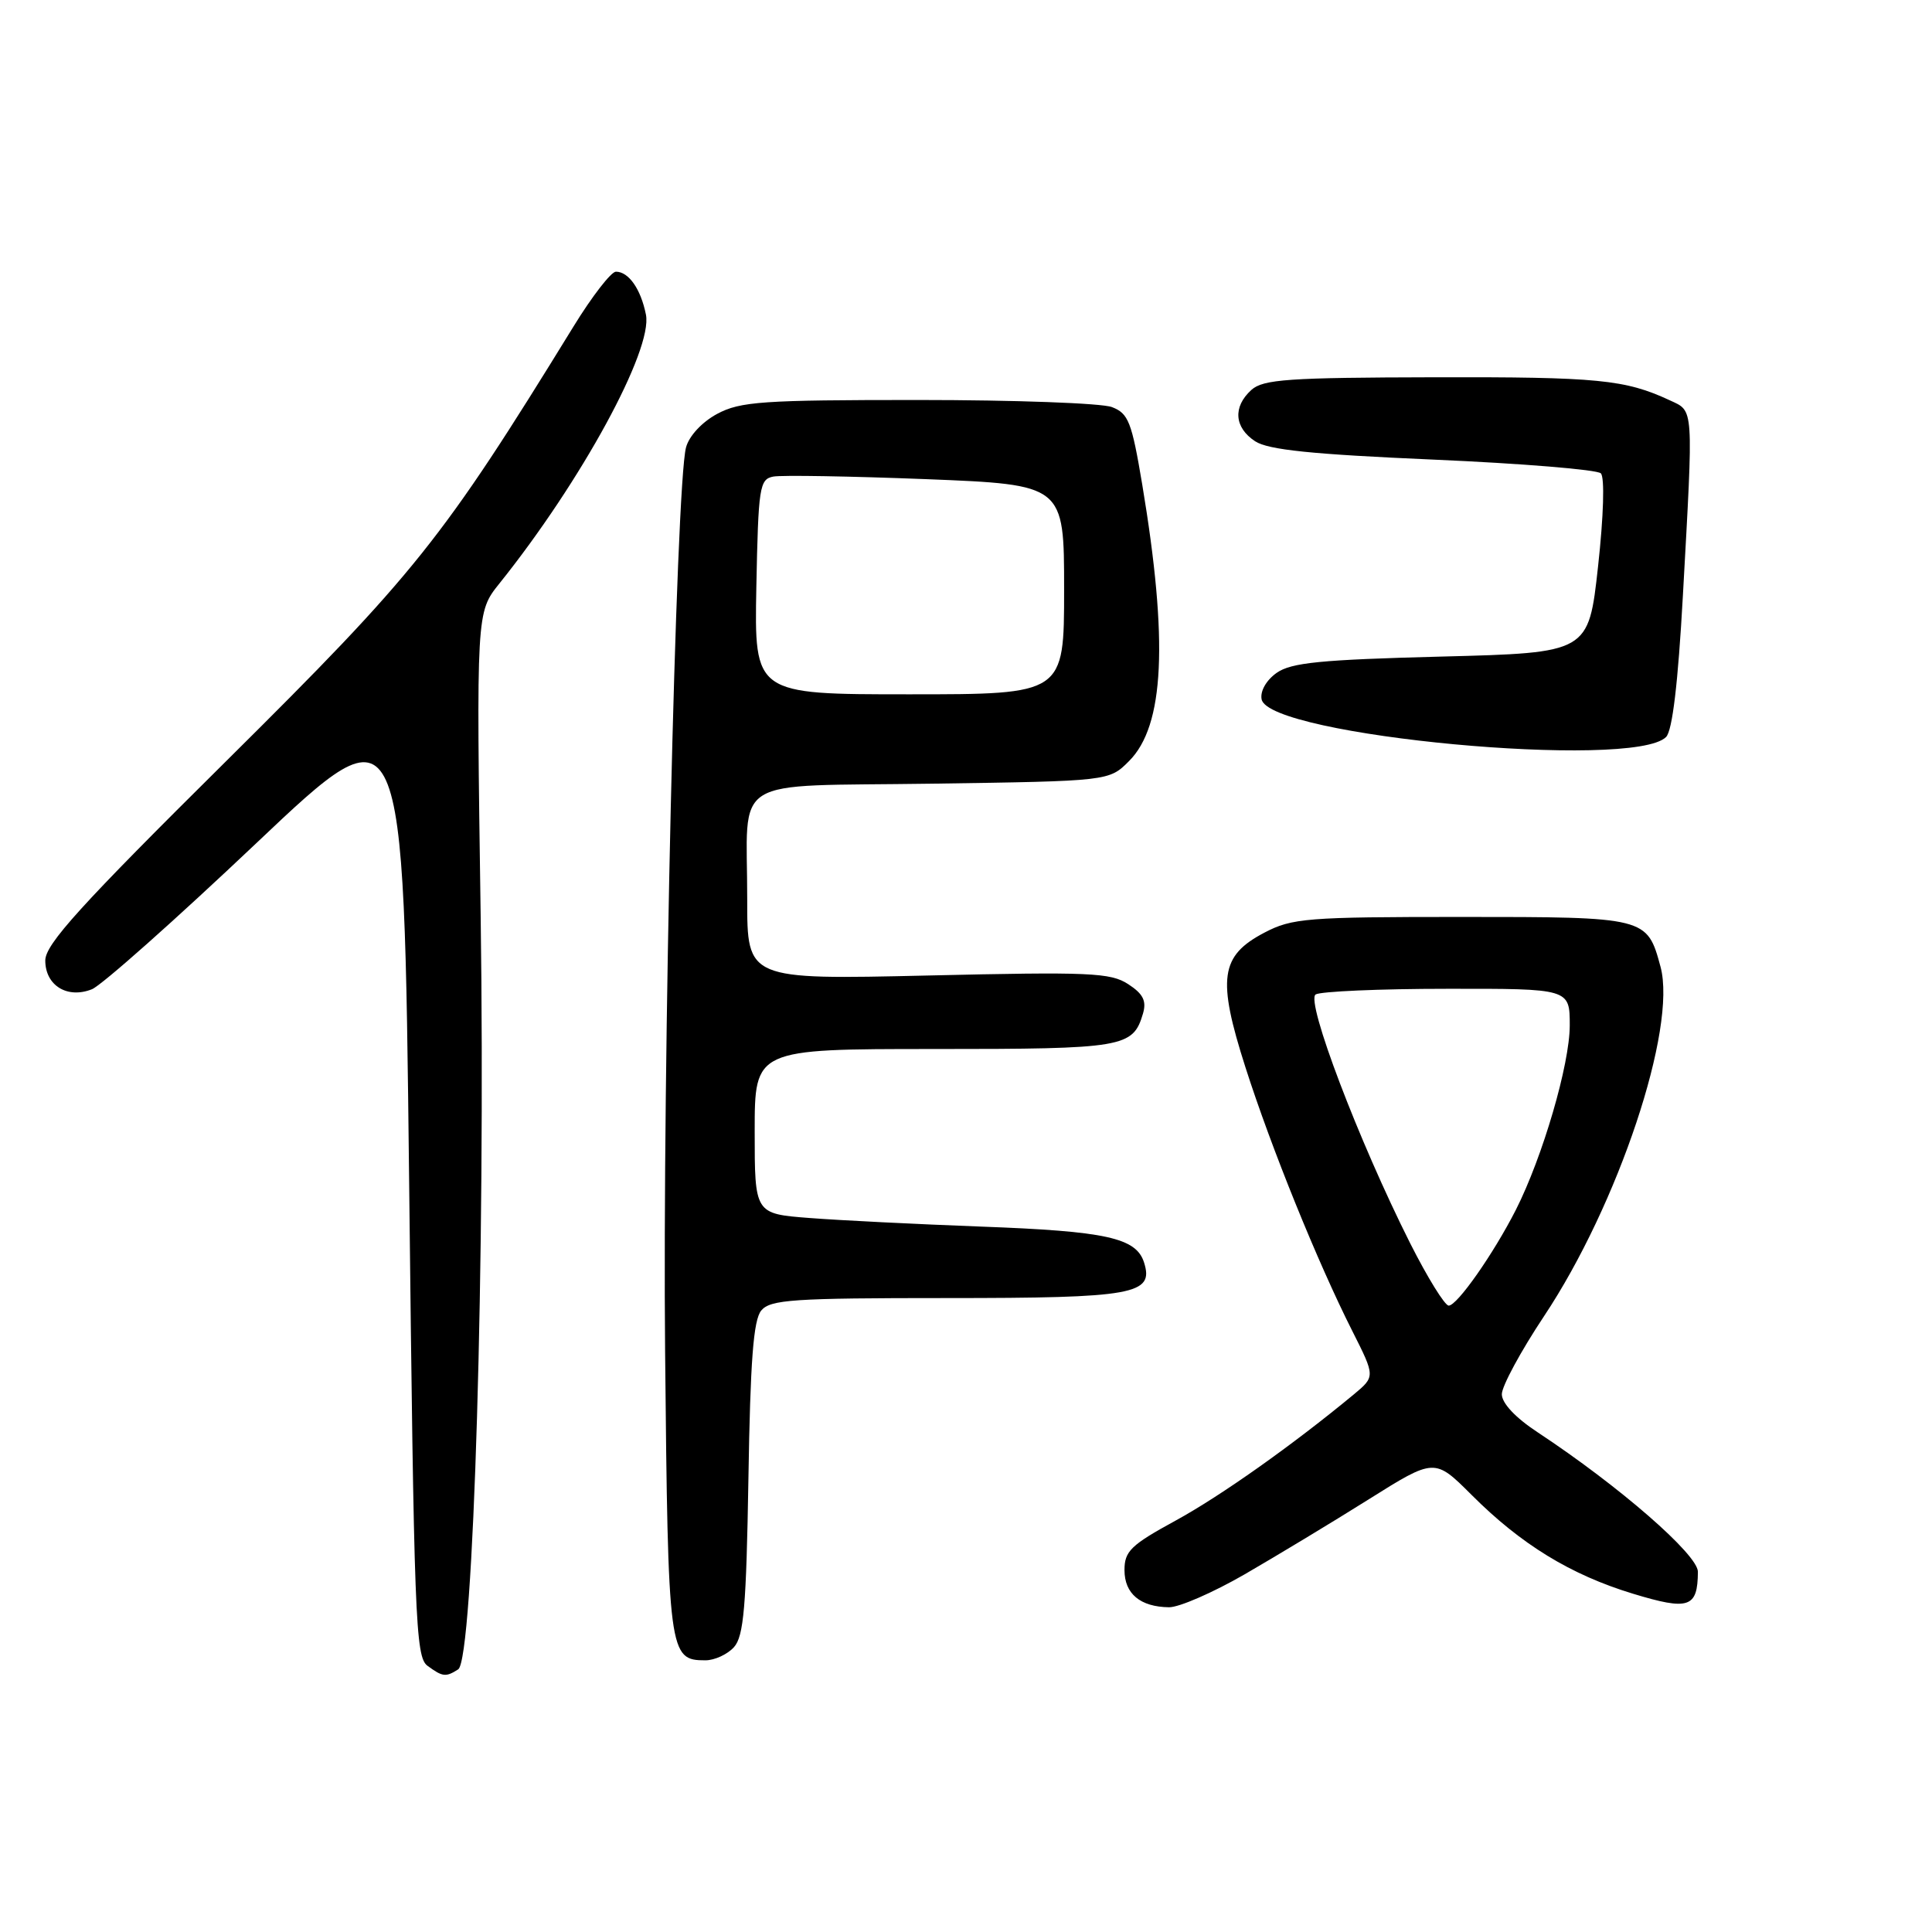 <?xml version="1.0" encoding="UTF-8" standalone="no"?>
<!DOCTYPE svg PUBLIC "-//W3C//DTD SVG 1.1//EN" "http://www.w3.org/Graphics/SVG/1.1/DTD/svg11.dtd" >
<svg xmlns="http://www.w3.org/2000/svg" xmlns:xlink="http://www.w3.org/1999/xlink" version="1.1" viewBox="0 0 256 256">
 <g >
 <path fill="currentColor"
d=" M 60.71 221.20 C 62.75 219.91 64.34 166.53 63.69 121.32 C 63.11 81.14 63.11 81.14 66.17 77.32 C 77.04 63.76 86.52 46.35 85.59 41.69 C 84.91 38.29 83.30 36.00 81.61 36.00 C 80.98 36.00 78.45 39.26 76.00 43.25 C 58.54 71.64 55.12 75.91 30.02 100.80 C 10.64 120.00 6.00 125.12 6.00 127.27 C 6.00 130.58 8.92 132.38 12.18 131.08 C 13.46 130.57 23.27 121.85 34.00 111.69 C 53.50 93.22 53.50 93.22 54.21 156.34 C 54.86 214.62 55.04 219.56 56.65 220.73 C 58.65 222.20 59.07 222.25 60.71 221.20 Z  M 97.26 218.25 C 98.55 216.81 98.89 212.88 99.17 195.90 C 99.42 180.31 99.83 174.90 100.87 173.65 C 102.08 172.20 105.09 172.00 125.43 172.00 C 150.30 172.00 152.94 171.52 151.59 167.28 C 150.55 164.01 146.58 163.14 130.00 162.53 C 121.47 162.21 111.24 161.70 107.25 161.39 C 100.00 160.83 100.00 160.83 100.00 149.91 C 100.00 139.00 100.00 139.00 123.81 139.00 C 148.93 139.00 150.12 138.80 151.45 134.31 C 151.94 132.63 151.48 131.70 149.50 130.41 C 147.16 128.88 144.42 128.76 122.95 129.26 C 99.00 129.81 99.00 129.81 99.01 119.16 C 99.03 102.51 96.25 104.24 123.57 103.84 C 146.96 103.50 146.96 103.50 149.61 100.84 C 154.29 96.16 154.82 84.98 151.35 64.19 C 149.96 55.89 149.52 54.77 147.33 53.94 C 145.98 53.42 134.43 53.00 121.67 53.00 C 101.03 53.00 98.09 53.20 95.03 54.84 C 93.01 55.93 91.31 57.76 90.90 59.29 C 89.56 64.30 87.77 141.83 88.13 179.10 C 88.52 219.23 88.62 220.00 93.47 220.00 C 94.69 220.00 96.40 219.21 97.26 218.25 Z  M 164.90 208.62 C 169.08 206.20 176.46 201.75 181.30 198.71 C 190.09 193.19 190.09 193.19 194.98 198.07 C 201.54 204.64 208.11 208.66 216.36 211.17 C 223.79 213.43 224.95 213.04 224.98 208.27 C 225.00 206.01 214.54 196.91 203.75 189.79 C 200.81 187.86 199.00 185.93 199.00 184.74 C 199.00 183.68 201.51 179.04 204.58 174.42 C 214.43 159.62 222.22 136.26 220.03 128.11 C 218.25 121.52 218.18 121.50 193.60 121.50 C 173.17 121.50 171.20 121.66 167.54 123.58 C 161.68 126.65 161.26 129.65 165.03 141.43 C 168.44 152.09 174.60 167.29 179.20 176.39 C 182.23 182.40 182.23 182.40 179.37 184.78 C 171.30 191.46 161.79 198.20 155.75 201.50 C 149.85 204.72 149.00 205.54 149.00 208.04 C 149.00 211.18 151.09 212.92 154.90 212.97 C 156.22 212.99 160.72 211.03 164.90 208.62 Z  M 220.76 97.66 C 221.60 96.83 222.35 90.51 222.99 78.95 C 224.40 53.55 224.47 54.54 221.25 53.04 C 215.34 50.29 211.74 49.94 190.06 49.99 C 170.73 50.03 167.37 50.26 165.81 51.67 C 163.34 53.91 163.54 56.65 166.31 58.47 C 168.05 59.61 173.81 60.20 189.92 60.90 C 201.64 61.41 211.63 62.23 212.12 62.72 C 212.64 63.24 212.49 68.35 211.75 75.06 C 210.49 86.50 210.49 86.50 190.99 87.00 C 175.01 87.41 171.08 87.80 169.16 89.16 C 167.79 90.13 166.96 91.58 167.17 92.66 C 168.09 97.52 216.39 102.03 220.76 97.66 Z  M 100.22 77.76 C 100.48 64.54 100.64 63.50 102.46 63.15 C 103.54 62.94 112.65 63.10 122.71 63.49 C 141.00 64.22 141.00 64.22 141.00 78.11 C 141.00 92.00 141.00 92.00 120.47 92.00 C 99.95 92.00 99.95 92.00 100.22 77.76 Z  M 186.86 164.75 C 180.05 151.22 172.98 132.63 174.33 131.77 C 174.97 131.37 182.81 131.02 191.75 131.02 C 208.00 131.00 208.00 131.00 208.00 135.87 C 208.00 141.03 204.41 153.30 200.86 160.31 C 197.89 166.14 193.09 173.00 191.96 173.00 C 191.45 173.00 189.15 169.29 186.86 164.75 Z "/>
</g>
</svg>